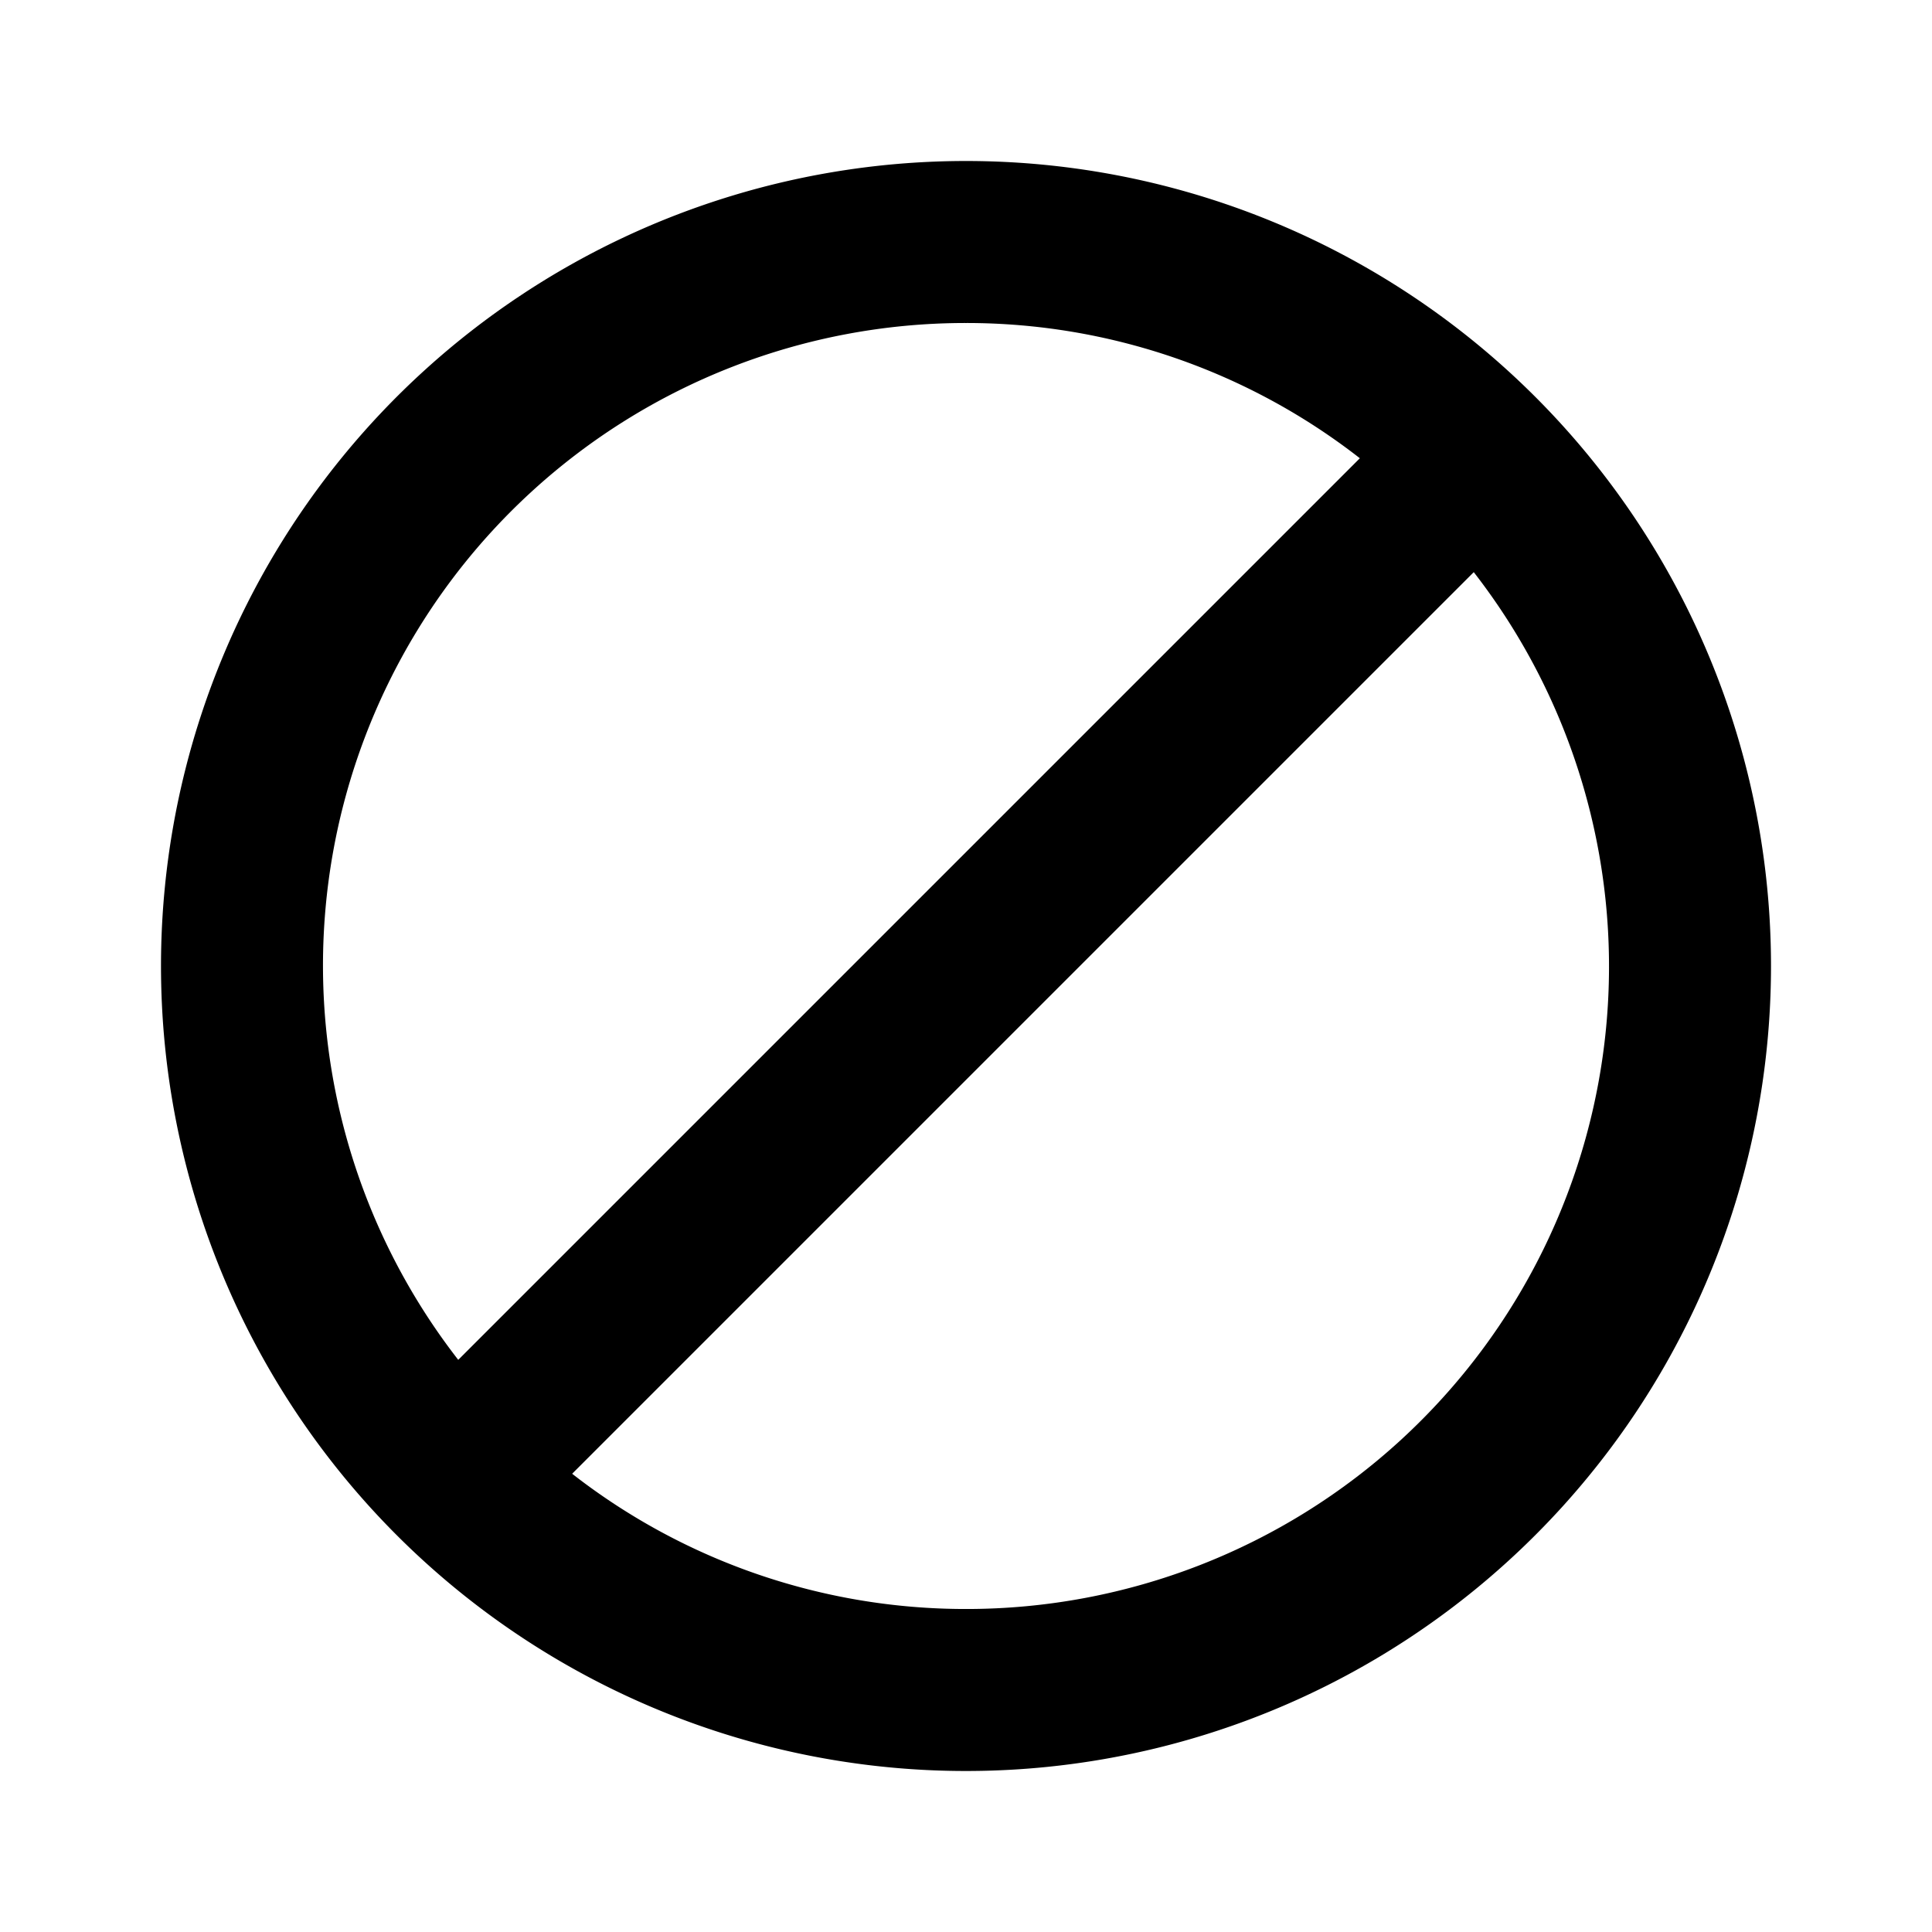 <svg id="icon" xmlns="http://www.w3.org/2000/svg" viewBox="0 0 192 192"><defs><style>.cls-1{fill:none;}</style></defs><rect class="cls-1" width="192" height="192"/><path d="M96,16a80,80,0,1,0,80,80A80,80,0,0,0,96,16Zm0,16.1a63.56,63.56,0,0,1,39.14,13.44l-89.6,89.6A63.85,63.85,0,0,1,96,32.1Zm0,127.8a63.56,63.56,0,0,1-39.14-13.44l89.6-89.6A63.85,63.85,0,0,1,96,159.9Z"/></svg>
